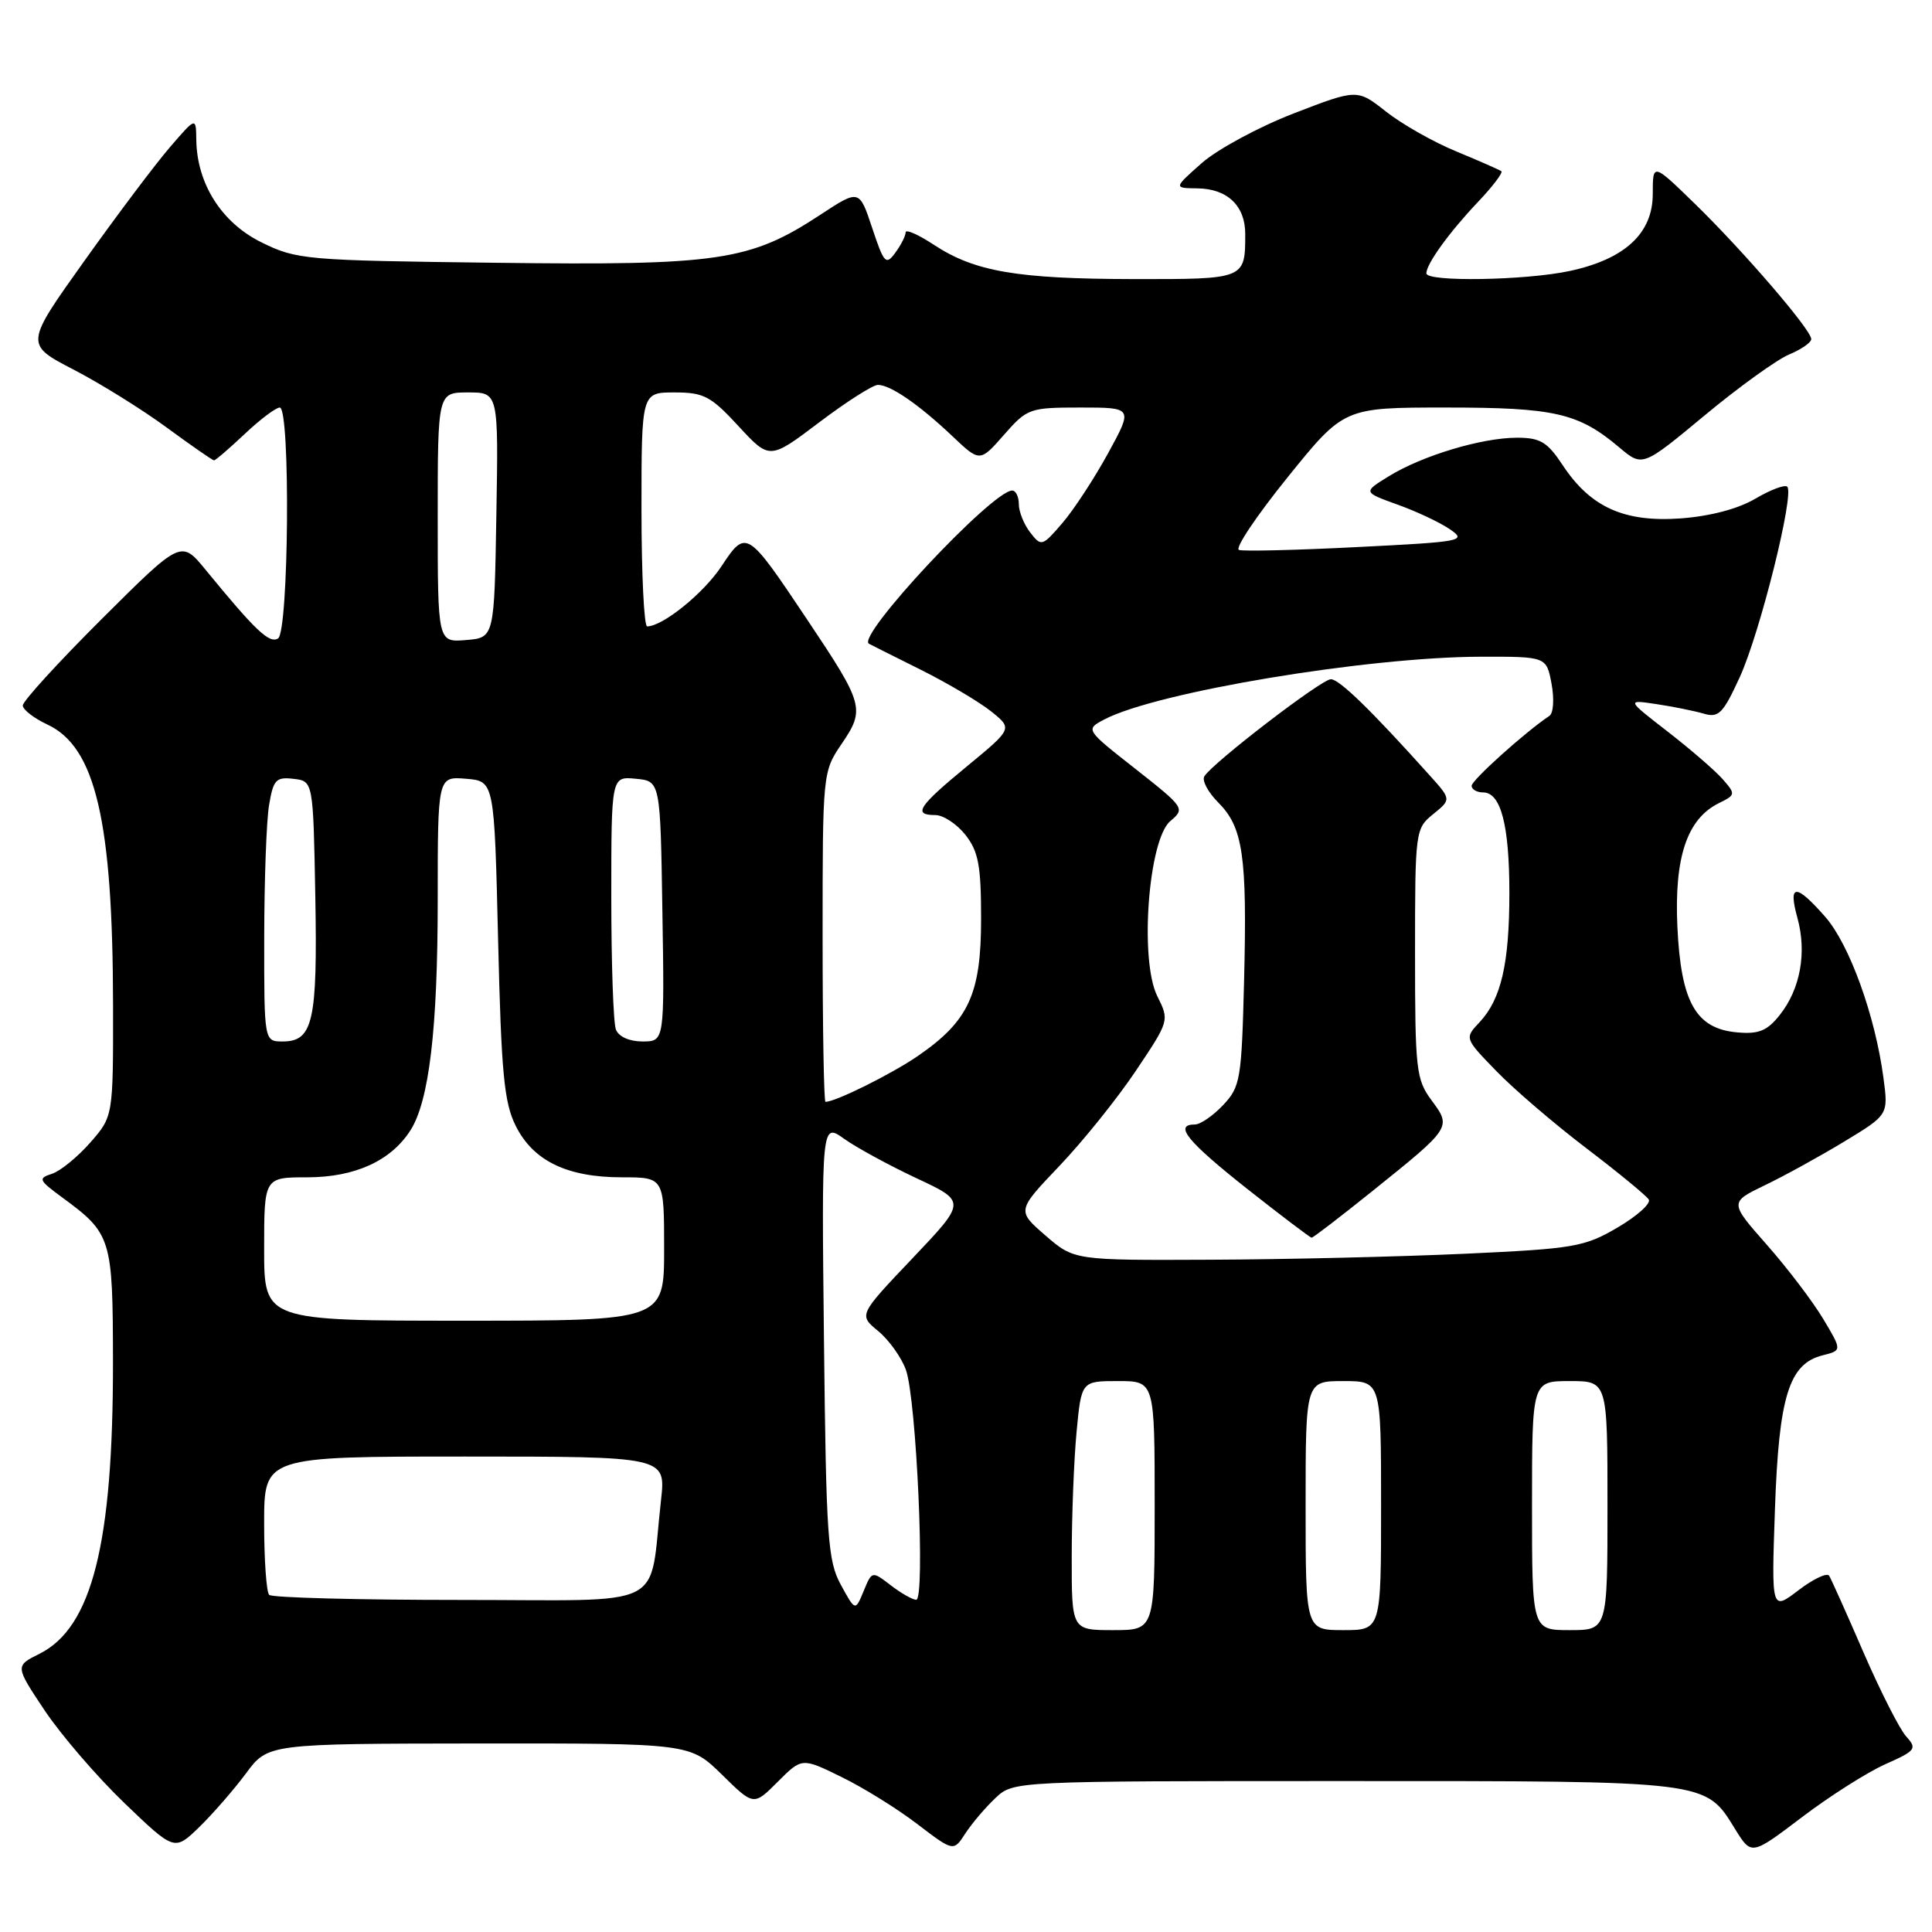 <?xml version="1.0" encoding="UTF-8" standalone="no"?>
<!DOCTYPE svg PUBLIC "-//W3C//DTD SVG 1.1//EN" "http://www.w3.org/Graphics/SVG/1.1/DTD/svg11.dtd" >
<svg xmlns="http://www.w3.org/2000/svg" xmlns:xlink="http://www.w3.org/1999/xlink" version="1.1" viewBox="0 0 256 256">
 <g >
 <path fill="currentColor"
d=" M 249.83 233.76 C 253.86 231.97 254.05 231.71 252.58 230.09 C 251.71 229.13 249.17 224.12 246.93 218.97 C 244.70 213.81 242.64 209.23 242.37 208.79 C 242.10 208.35 240.27 209.22 238.30 210.72 C 234.72 213.45 234.72 213.45 235.19 199.97 C 235.71 185.02 237.05 180.71 241.50 179.59 C 244.08 178.94 244.08 178.94 241.60 174.79 C 240.24 172.51 236.89 168.09 234.15 164.98 C 229.16 159.32 229.16 159.32 233.83 157.06 C 236.40 155.83 241.14 153.22 244.36 151.27 C 250.22 147.72 250.22 147.72 249.57 142.85 C 248.48 134.59 245.06 125.14 241.85 121.48 C 237.94 117.03 236.91 117.08 238.17 121.64 C 239.43 126.21 238.56 131.02 235.86 134.45 C 234.18 136.58 233.07 137.05 230.23 136.80 C 224.71 136.33 222.73 132.83 222.26 122.77 C 221.84 113.57 223.55 108.49 227.78 106.41 C 229.98 105.33 229.99 105.22 228.28 103.26 C 227.30 102.14 224.03 99.31 221.00 96.96 C 215.50 92.70 215.50 92.70 219.50 93.30 C 221.70 93.63 224.51 94.20 225.75 94.56 C 227.73 95.15 228.31 94.56 230.53 89.72 C 233.20 83.89 237.80 65.46 236.82 64.49 C 236.51 64.18 234.61 64.89 232.59 66.08 C 230.30 67.43 226.61 68.40 222.72 68.69 C 215.22 69.23 210.76 67.22 207.08 61.66 C 205.03 58.56 204.11 58.00 201.01 58.00 C 196.36 58.00 188.49 60.36 184.05 63.09 C 180.60 65.21 180.60 65.21 185.17 66.86 C 187.69 67.76 190.81 69.23 192.12 70.13 C 194.39 71.68 193.80 71.79 179.85 72.49 C 171.79 72.90 164.73 73.07 164.17 72.87 C 163.60 72.66 166.50 68.34 170.61 63.25 C 178.08 54.00 178.08 54.00 191.57 54.00 C 206.03 54.00 209.15 54.72 214.57 59.29 C 217.64 61.88 217.64 61.88 225.89 55.03 C 230.43 51.26 235.46 47.64 237.07 46.97 C 238.68 46.30 240.00 45.39 240.00 44.93 C 240.00 43.71 231.06 33.32 224.61 27.03 C 219.00 21.57 219.00 21.57 219.00 25.70 C 219.00 30.92 215.31 34.34 207.98 35.91 C 202.14 37.16 189.00 37.38 189.00 36.22 C 189.00 34.97 192.02 30.79 195.83 26.77 C 197.78 24.72 199.17 22.88 198.94 22.69 C 198.70 22.51 196.03 21.33 193.00 20.08 C 189.97 18.84 185.78 16.46 183.67 14.80 C 179.84 11.78 179.84 11.78 171.42 15.03 C 166.79 16.82 161.32 19.78 159.25 21.60 C 155.50 24.92 155.50 24.92 158.68 24.96 C 162.63 25.01 165.00 27.27 165.00 30.99 C 165.00 37.01 165.01 37.00 150.14 36.98 C 134.73 36.95 129.15 35.99 123.75 32.44 C 121.69 31.08 120.00 30.34 120.00 30.79 C 120.00 31.25 119.39 32.46 118.64 33.48 C 117.39 35.19 117.14 34.92 115.57 30.21 C 113.86 25.07 113.86 25.07 108.68 28.47 C 99.35 34.59 95.28 35.19 65.74 34.82 C 40.41 34.51 39.33 34.42 34.64 32.11 C 29.36 29.51 26.08 24.33 26.01 18.50 C 25.97 15.50 25.97 15.50 22.52 19.50 C 20.62 21.70 15.52 28.48 11.18 34.57 C 3.29 45.63 3.29 45.63 9.78 48.99 C 13.34 50.84 18.90 54.30 22.13 56.68 C 25.36 59.05 28.17 61.00 28.36 61.00 C 28.56 61.00 30.39 59.42 32.43 57.50 C 34.47 55.57 36.56 54.00 37.07 54.00 C 38.50 54.00 38.27 83.72 36.84 84.60 C 35.69 85.31 33.85 83.57 27.25 75.51 C 24.00 71.54 24.00 71.54 13.50 82.00 C 7.72 87.76 3.01 92.92 3.02 93.48 C 3.03 94.04 4.50 95.17 6.27 96.00 C 12.66 98.97 14.95 108.75 14.98 133.22 C 15.00 147.93 15.00 147.93 11.94 151.42 C 10.25 153.34 7.97 155.19 6.87 155.54 C 5.02 156.13 5.13 156.38 8.18 158.62 C 14.79 163.47 14.95 164.00 14.97 180.50 C 14.99 204.54 12.20 215.65 5.24 219.13 C 1.99 220.75 1.99 220.75 5.93 226.66 C 8.10 229.90 12.85 235.42 16.49 238.92 C 23.12 245.28 23.12 245.28 26.40 242.10 C 28.20 240.35 30.98 237.15 32.59 234.99 C 35.50 231.05 35.50 231.05 63.46 231.02 C 91.42 231.00 91.42 231.00 95.65 235.14 C 99.87 239.29 99.87 239.29 103.06 236.09 C 106.26 232.89 106.26 232.89 111.50 235.46 C 114.38 236.86 118.90 239.67 121.54 241.69 C 126.35 245.36 126.35 245.36 127.92 242.93 C 128.79 241.60 130.58 239.49 131.90 238.25 C 134.29 236.00 134.29 236.00 178.20 236.00 C 226.75 236.00 225.92 235.90 229.94 242.41 C 232.08 245.86 232.08 245.86 238.79 240.77 C 242.48 237.97 247.45 234.82 249.83 233.76 Z  M 142.01 206.25 C 142.01 200.89 142.30 193.46 142.65 189.75 C 143.29 183.00 143.29 183.00 148.14 183.00 C 153.00 183.00 153.00 183.00 153.00 199.50 C 153.00 216.00 153.00 216.00 147.50 216.00 C 142.00 216.00 142.00 216.00 142.01 206.25 Z  M 173.00 199.50 C 173.00 183.00 173.00 183.00 178.00 183.00 C 183.00 183.00 183.00 183.00 183.00 199.50 C 183.00 216.00 183.00 216.00 178.00 216.00 C 173.00 216.00 173.00 216.00 173.00 199.50 Z  M 203.00 199.50 C 203.00 183.00 203.00 183.00 208.00 183.00 C 213.00 183.00 213.00 183.00 213.00 199.50 C 213.00 216.00 213.00 216.00 208.00 216.00 C 203.00 216.00 203.00 216.00 203.00 199.50 Z  M 111.42 210.00 C 109.68 206.82 109.47 203.83 109.18 177.63 C 108.86 148.76 108.86 148.76 111.87 150.91 C 113.52 152.08 117.84 154.43 121.46 156.13 C 128.05 159.21 128.05 159.21 120.91 166.73 C 113.77 174.24 113.77 174.24 116.36 176.37 C 117.78 177.54 119.43 179.84 120.03 181.49 C 121.43 185.28 122.63 212.01 121.40 211.98 C 120.91 211.97 119.38 211.10 118.02 210.05 C 115.54 208.15 115.54 208.15 114.44 210.82 C 113.33 213.50 113.33 213.50 111.42 210.00 Z  M 35.67 211.33 C 35.30 210.97 35.00 206.69 35.00 201.83 C 35.00 193.00 35.00 193.00 61.62 193.00 C 88.23 193.00 88.23 193.00 87.59 198.75 C 85.93 213.52 88.96 212.00 61.08 212.00 C 47.47 212.00 36.03 211.70 35.67 211.33 Z  M 35.00 165.50 C 35.00 156.00 35.00 156.00 40.75 156.00 C 47.02 155.99 51.78 153.83 54.37 149.80 C 56.86 145.92 58.00 136.37 58.00 119.26 C 58.00 102.88 58.00 102.88 61.75 103.19 C 65.50 103.50 65.50 103.50 66.00 124.50 C 66.42 142.15 66.79 146.09 68.33 149.17 C 70.64 153.82 75.14 156.00 82.40 156.00 C 88.00 156.00 88.00 156.00 88.00 165.50 C 88.00 175.00 88.00 175.00 61.50 175.00 C 35.00 175.00 35.00 175.00 35.00 165.50 Z  M 138.53 163.71 C 134.73 160.42 134.73 160.42 140.37 154.50 C 143.48 151.24 148.03 145.58 150.49 141.91 C 154.95 135.26 154.96 135.23 153.35 132.00 C 150.97 127.23 152.16 111.25 155.07 108.80 C 157.05 107.14 156.96 107.01 150.45 101.88 C 143.80 96.66 143.80 96.66 146.35 95.32 C 153.27 91.70 181.16 87.05 196.20 87.02 C 204.91 87.00 204.91 87.00 205.59 90.61 C 205.96 92.63 205.84 94.50 205.30 94.86 C 202.12 96.98 195.00 103.38 195.00 104.12 C 195.00 104.60 195.69 105.00 196.52 105.00 C 198.87 105.00 200.00 109.33 200.00 118.32 C 200.00 127.68 198.91 132.40 196.05 135.45 C 194.05 137.57 194.05 137.57 198.28 141.93 C 200.60 144.33 205.96 148.92 210.19 152.14 C 214.42 155.36 218.14 158.42 218.47 158.94 C 218.79 159.46 216.93 161.13 214.34 162.65 C 209.94 165.23 208.59 165.46 194.06 166.13 C 185.50 166.52 170.36 166.88 160.42 166.92 C 142.33 167.00 142.33 167.00 138.53 163.71 Z  M 181.83 157.84 C 192.35 149.39 192.35 149.39 189.69 145.80 C 187.64 143.03 187.50 141.75 187.50 126.33 C 187.50 110.11 187.54 109.79 189.90 107.88 C 192.31 105.93 192.31 105.93 189.42 102.72 C 181.73 94.15 177.47 90.00 176.35 90.00 C 175.11 90.00 160.71 101.05 159.58 102.87 C 159.24 103.42 160.07 104.97 161.41 106.32 C 164.71 109.62 165.26 113.37 164.85 129.85 C 164.52 143.04 164.36 143.99 162.08 146.42 C 160.74 147.84 159.05 149.00 158.33 149.00 C 155.49 149.00 157.31 151.24 165.22 157.50 C 169.75 161.07 173.61 164.00 173.80 164.00 C 174.00 164.00 177.61 161.23 181.83 157.84 Z  M 109.00 124.14 C 109.00 102.39 109.01 102.26 111.54 98.54 C 114.65 93.96 114.47 93.33 106.95 82.09 C 98.97 70.16 98.87 70.09 95.60 75.03 C 93.23 78.62 87.82 82.99 85.75 83.00 C 85.34 83.00 85.00 76.03 85.00 67.50 C 85.00 52.00 85.00 52.00 89.37 52.00 C 93.27 52.00 94.19 52.49 97.86 56.47 C 101.98 60.93 101.98 60.93 108.54 55.97 C 112.15 53.24 115.66 51.00 116.33 51.00 C 117.99 51.00 121.75 53.59 126.17 57.77 C 129.84 61.25 129.84 61.25 133.02 57.63 C 136.11 54.11 136.42 54.00 143.17 54.00 C 150.14 54.00 150.14 54.00 146.82 60.07 C 144.99 63.41 142.27 67.57 140.76 69.32 C 138.10 72.41 137.98 72.45 136.51 70.56 C 135.68 69.49 135.00 67.80 135.00 66.81 C 135.00 65.81 134.60 65.00 134.12 65.00 C 131.49 65.00 113.39 84.35 115.14 85.30 C 115.34 85.41 118.42 86.96 122.00 88.74 C 125.58 90.53 129.78 93.02 131.34 94.27 C 134.18 96.55 134.18 96.55 128.14 101.53 C 121.65 106.87 120.92 108.00 123.93 108.00 C 124.99 108.00 126.79 109.19 127.93 110.63 C 129.65 112.83 130.00 114.68 130.00 121.77 C 130.00 131.72 128.36 135.28 121.64 139.91 C 118.13 142.32 110.72 146.00 109.38 146.00 C 109.17 146.00 109.00 136.16 109.00 124.14 Z  M 35.01 124.25 C 35.02 116.69 35.30 108.79 35.65 106.70 C 36.21 103.31 36.57 102.93 38.89 103.20 C 41.50 103.50 41.50 103.50 41.78 118.77 C 42.08 135.33 41.48 138.00 37.46 138.00 C 35.00 138.00 35.00 138.00 35.01 124.25 Z  M 81.61 136.42 C 81.27 135.55 81.00 127.64 81.00 118.85 C 81.00 102.87 81.00 102.87 84.25 103.19 C 87.50 103.50 87.50 103.50 87.77 120.75 C 88.05 138.00 88.05 138.00 85.13 138.00 C 83.39 138.00 81.97 137.36 81.61 136.42 Z  M 58.00 68.56 C 58.00 52.00 58.00 52.00 62.02 52.00 C 66.05 52.00 66.05 52.00 65.77 68.25 C 65.50 84.50 65.50 84.50 61.75 84.81 C 58.00 85.12 58.00 85.12 58.00 68.56 Z "/>
</g>
</svg>
